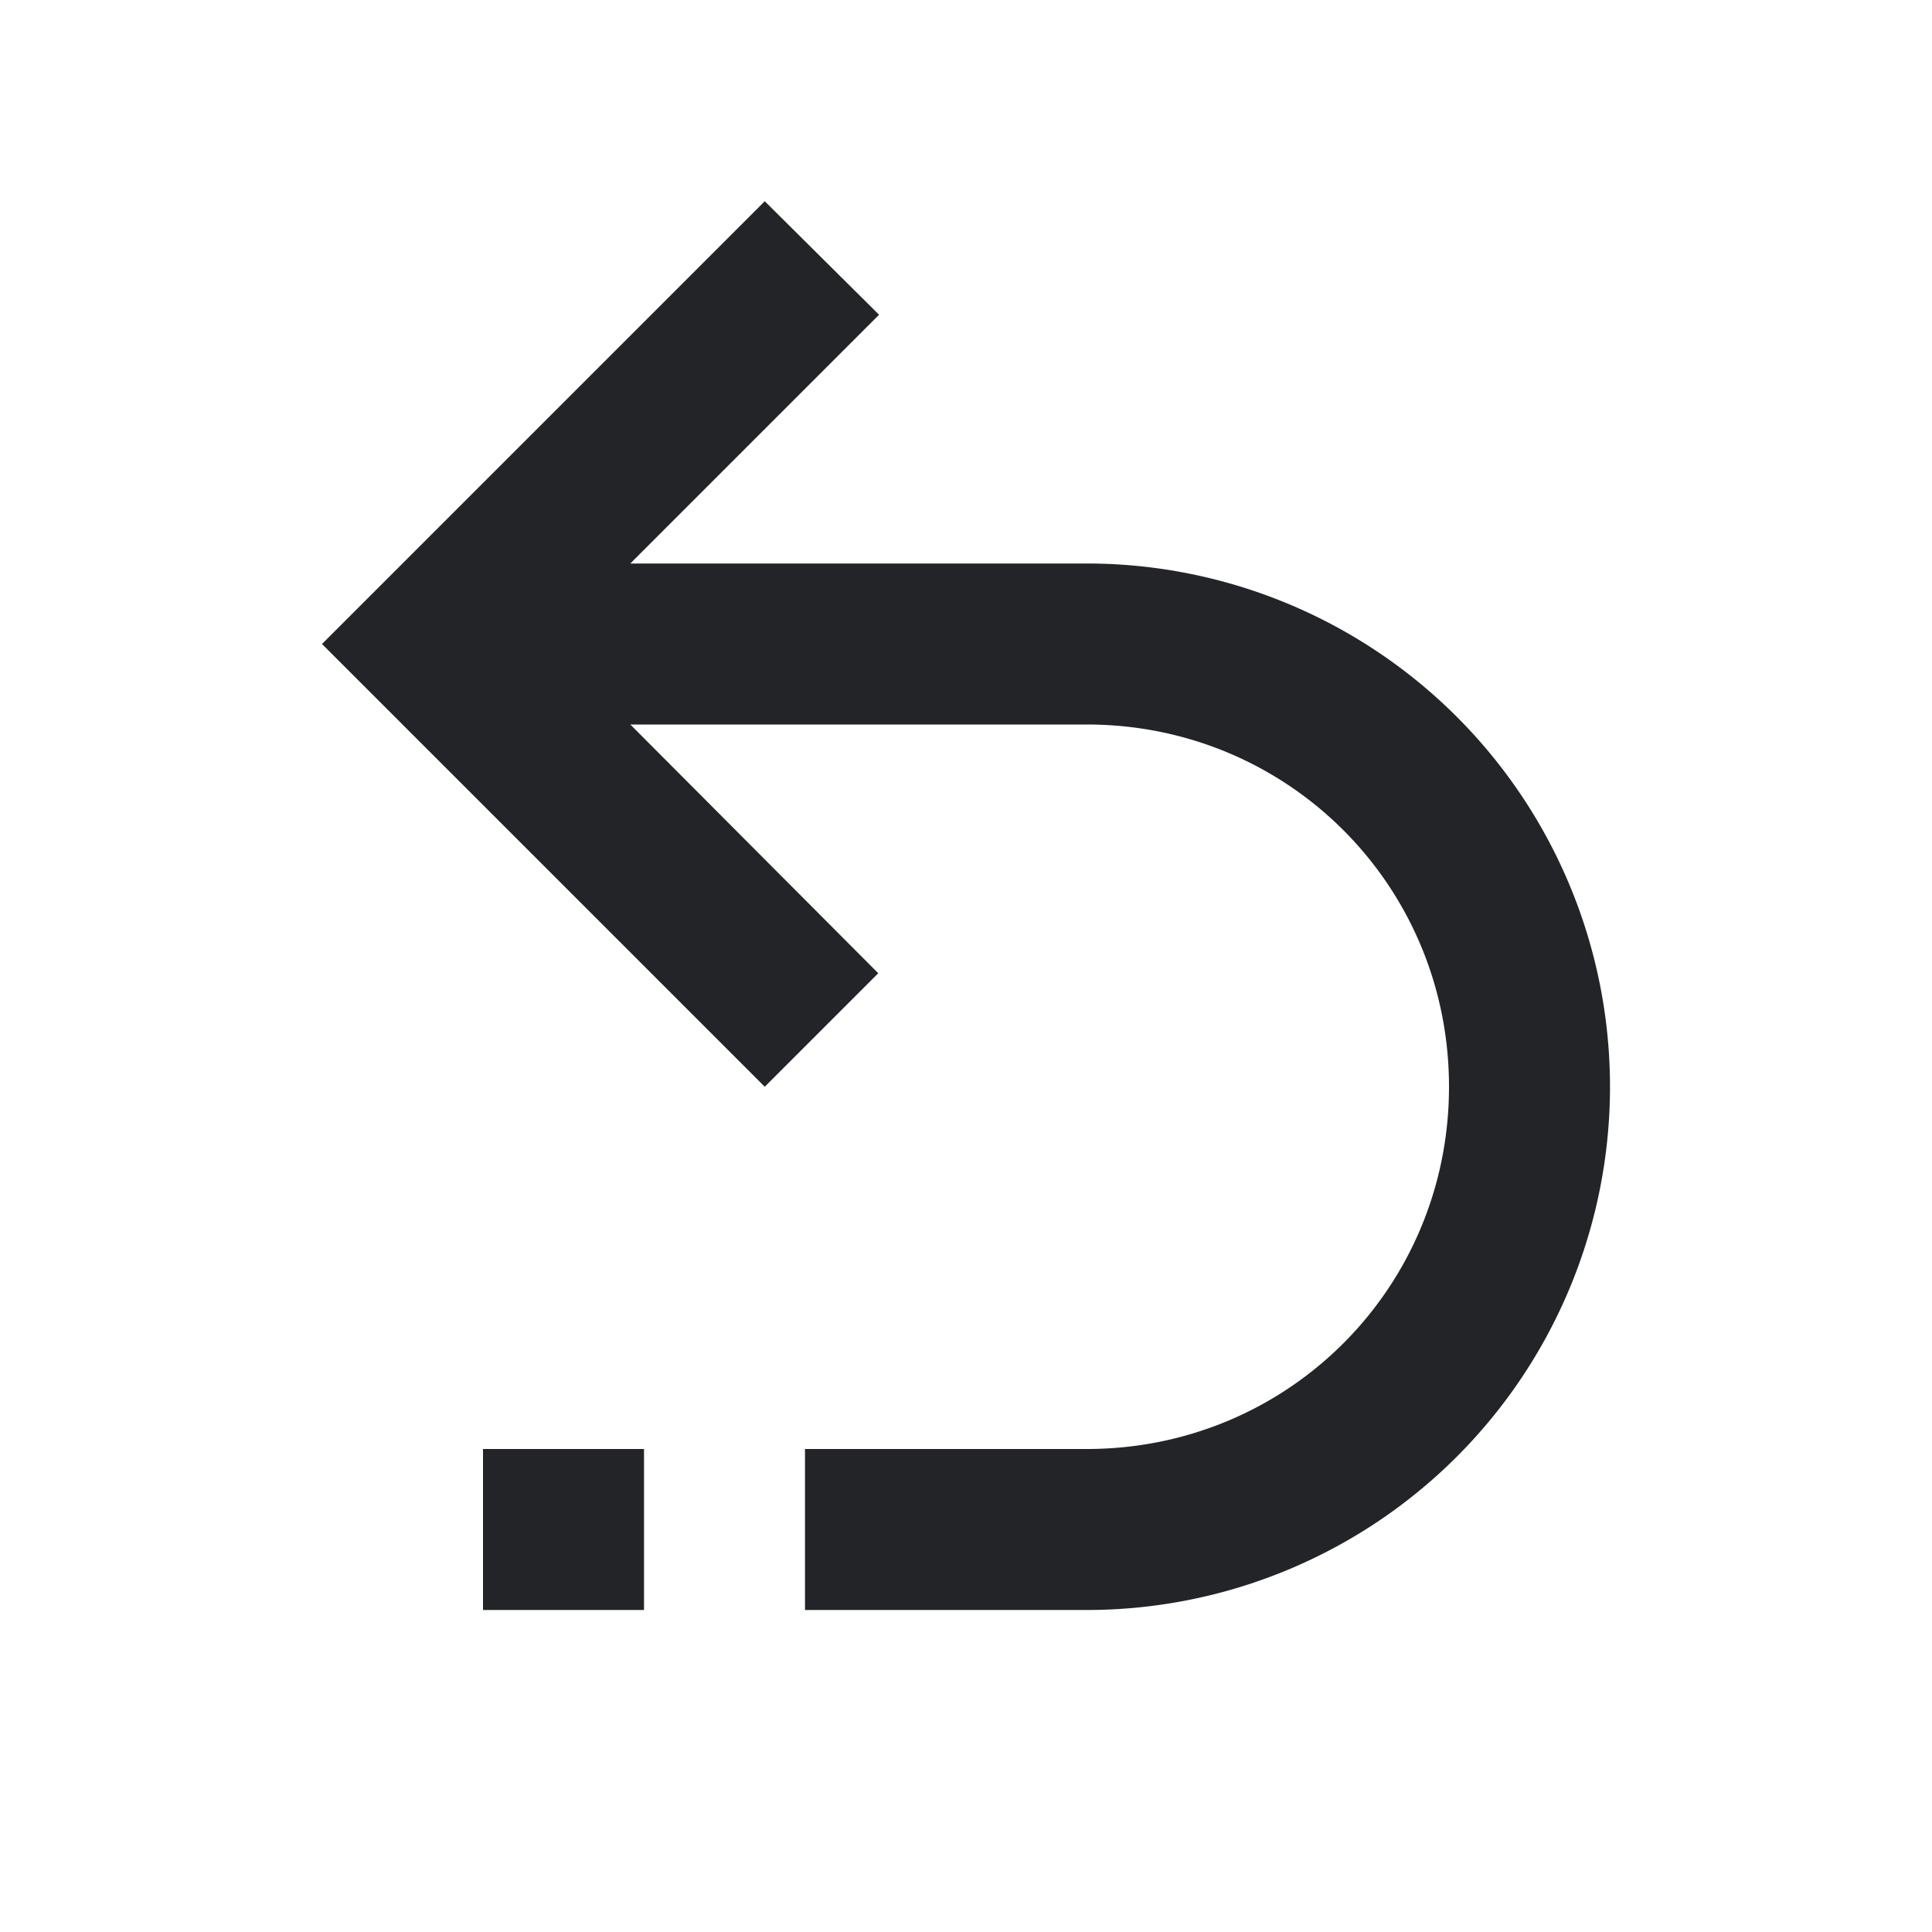<?xml version="1.0" encoding="UTF-8"?><!DOCTYPE svg PUBLIC "-//W3C//DTD SVG 1.1//EN" "http://www.w3.org/Graphics/SVG/1.1/DTD/svg11.dtd"><svg fill="#222428" xmlns="http://www.w3.org/2000/svg" xmlns:xlink="http://www.w3.org/1999/xlink" version="1.1" id="mdi-undo-variant" width="24" height="24" viewBox="0 0 24 24"><path d="M13.5,7A6.5,6.5 0 0,1 20,13.5A6.5,6.5 0 0,1 13.5,20H10V18H13.5C16,18 18,16 18,13.5C18,11 16,9 13.5,9H7.83L10.91,12.09L9.5,13.5L4,8L9.5,2.5L10.92,3.91L7.83,7H13.5M6,18H8V20H6V18Z" /></svg>